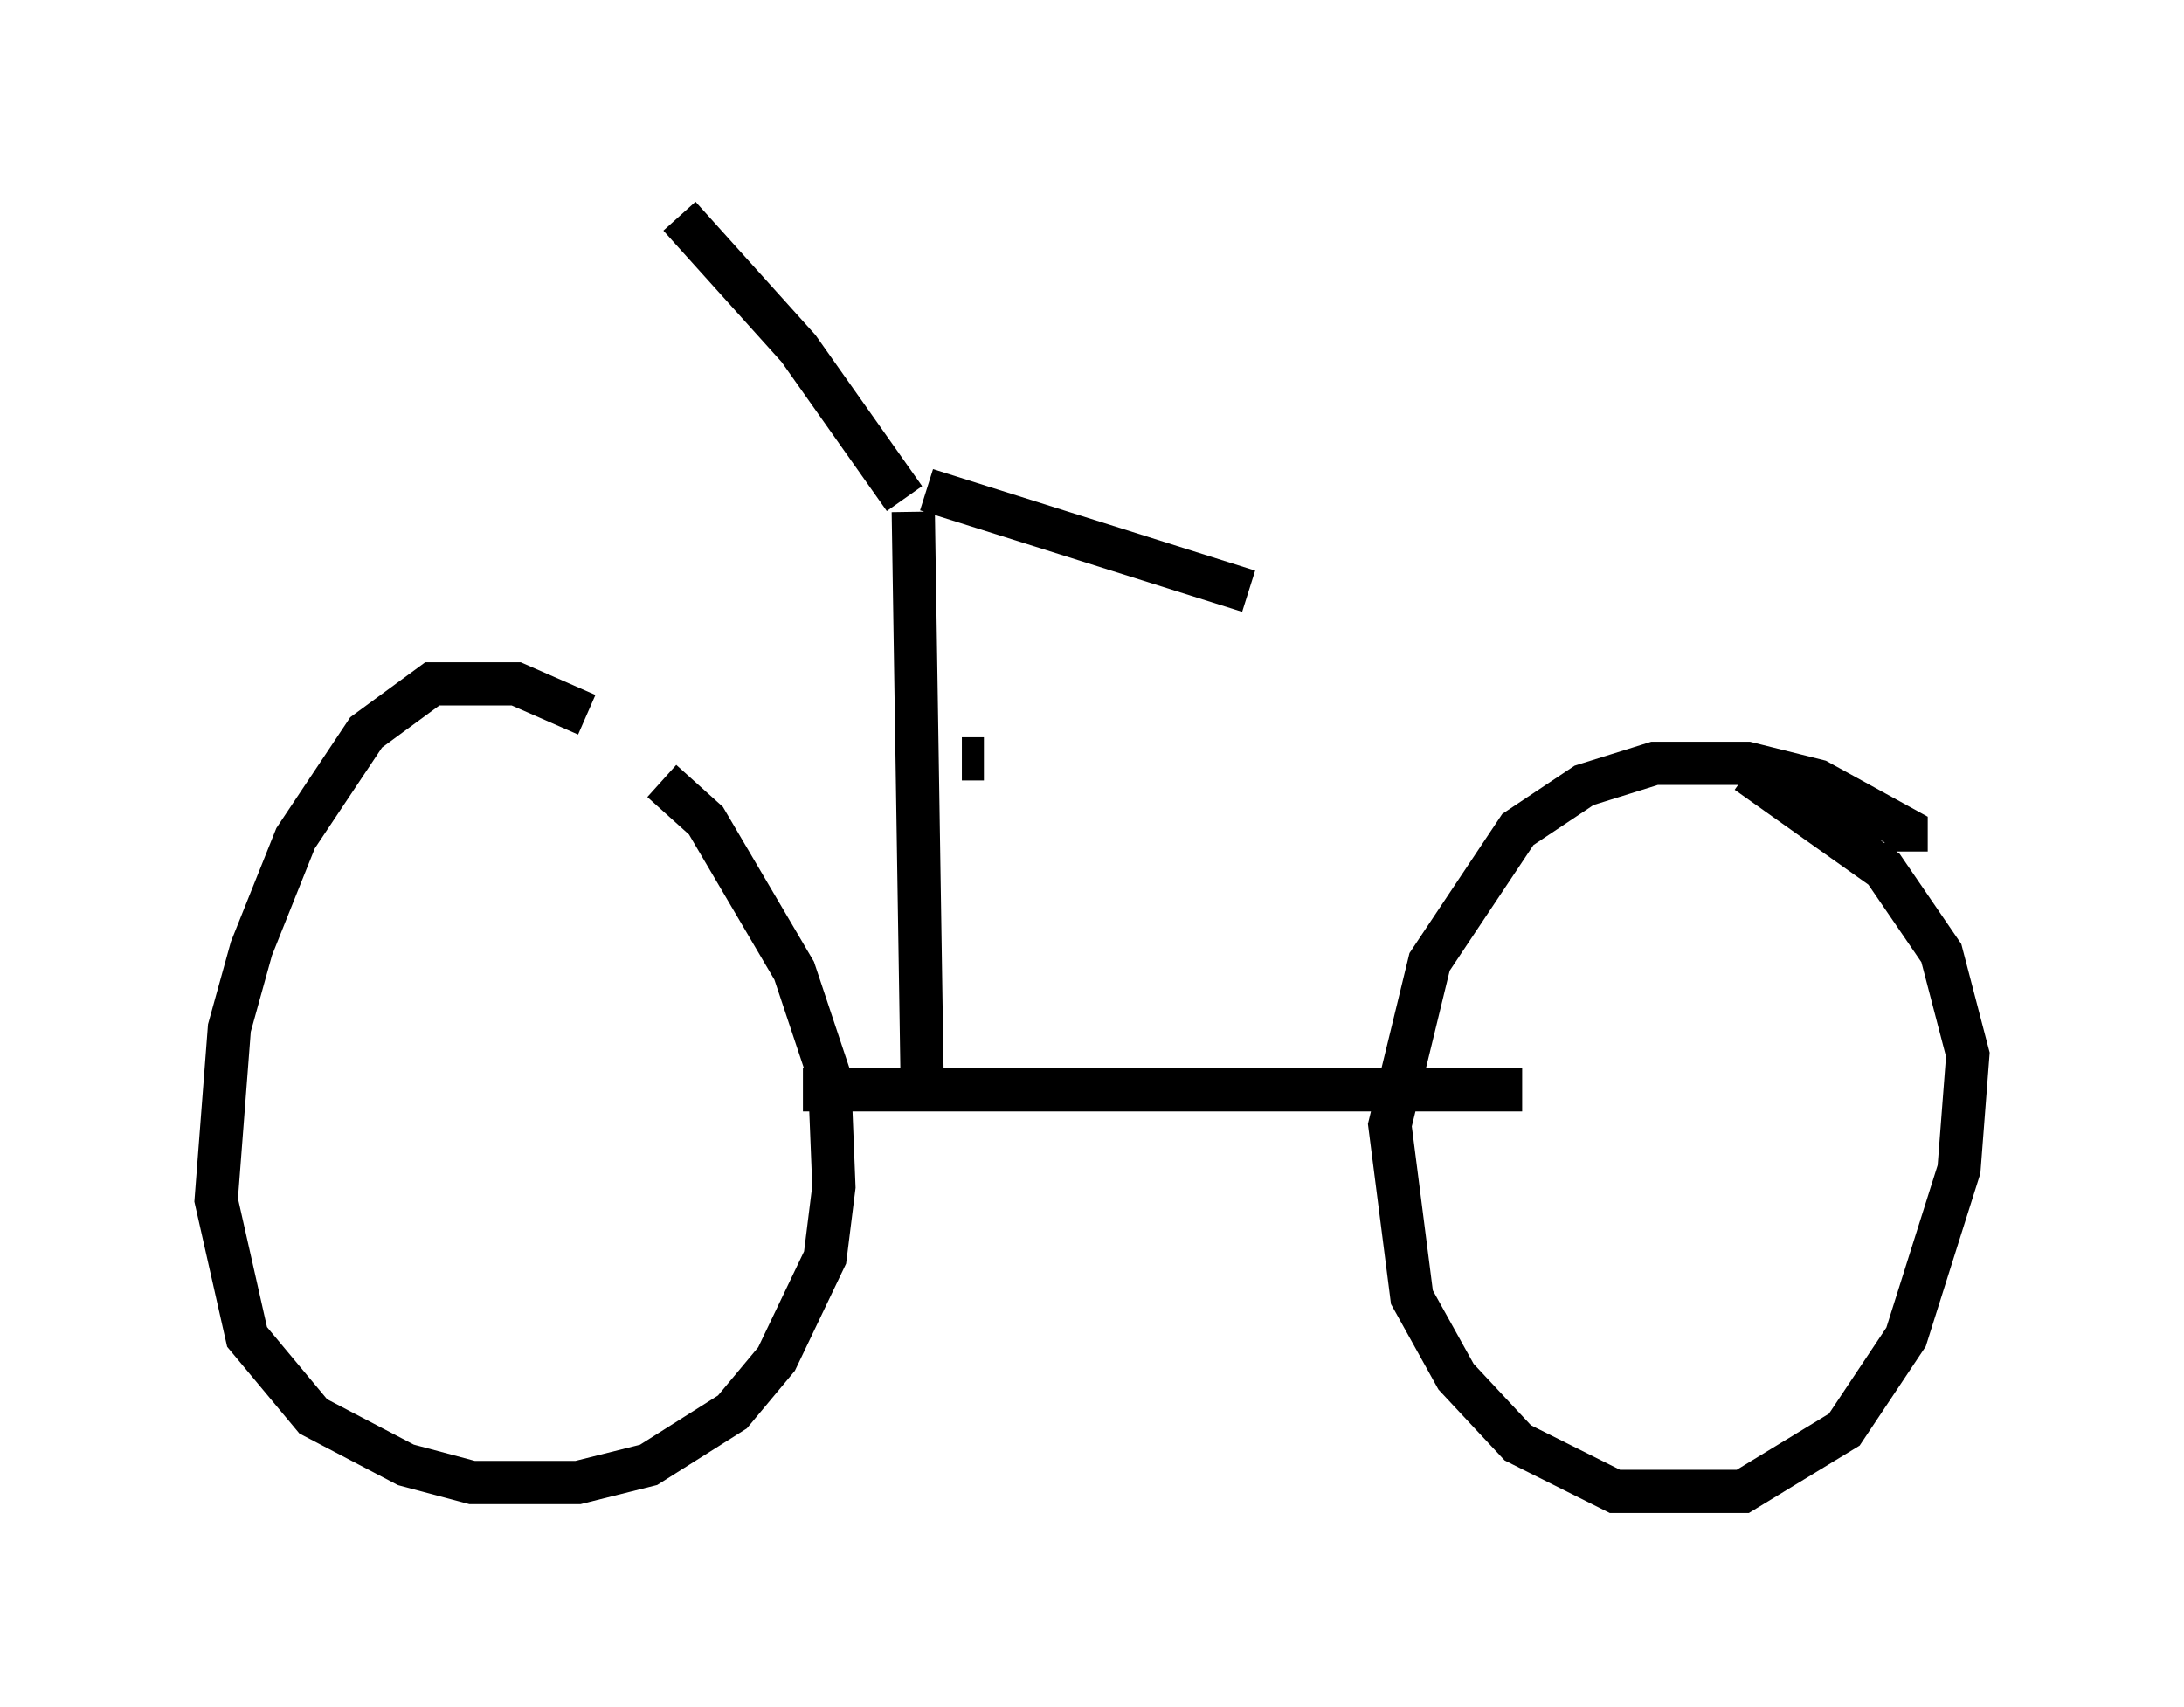 <?xml version="1.0" encoding="utf-8" ?>
<svg baseProfile="full" height="39.502" version="1.1" width="50.528" xmlns="http://www.w3.org/2000/svg" xmlns:ev="http://www.w3.org/2001/xml-events" xmlns:xlink="http://www.w3.org/1999/xlink"><defs /><rect fill="white" height="39.502" width="50.528" x="0" y="0" /><path d="M14.392, 18.067 m-0.817, -1.531 l-1.633, -0.715 -1.94, 0.0 l-1.531, 1.123 -1.633, 2.45 l-1.021, 2.552 -0.51, 1.838 l-0.306, 3.981 0.715, 3.165 l1.531, 1.838 2.144, 1.123 l1.531, 0.408 2.45, 0.0 l1.633, -0.408 1.94, -1.225 l1.021, -1.225 1.123, -2.348 l0.204, -1.633 -0.102, -2.552 l-0.817, -2.45 -2.042, -3.471 l-1.021, -0.919 m28.788, 1.633 l0.0, -0.51 -2.042, -1.123 l-1.633, -0.408 -2.144, 0.0 l-1.633, 0.51 -1.531, 1.021 l-2.042, 3.063 -0.919, 3.777 l0.51, 3.981 1.021, 1.838 l1.429, 1.531 2.246, 1.123 l2.96, 0.0 2.348, -1.429 l1.429, -2.144 1.225, -3.879 l0.204, -2.654 -0.613, -2.348 l-1.327, -1.94 -3.165, -2.246 m-21.846, 7.35 l16.64, 0.0 m-13.883, -0.306 l-0.204, -13.067 m-0.204, -0.306 l-2.45, -3.471 -2.756, -3.063 m5.717, 6.329 l7.452, 2.348 m-6.635, 3.879 l0.51, 0.0 " fill="none" stroke="black" stroke-width="1" /></svg>